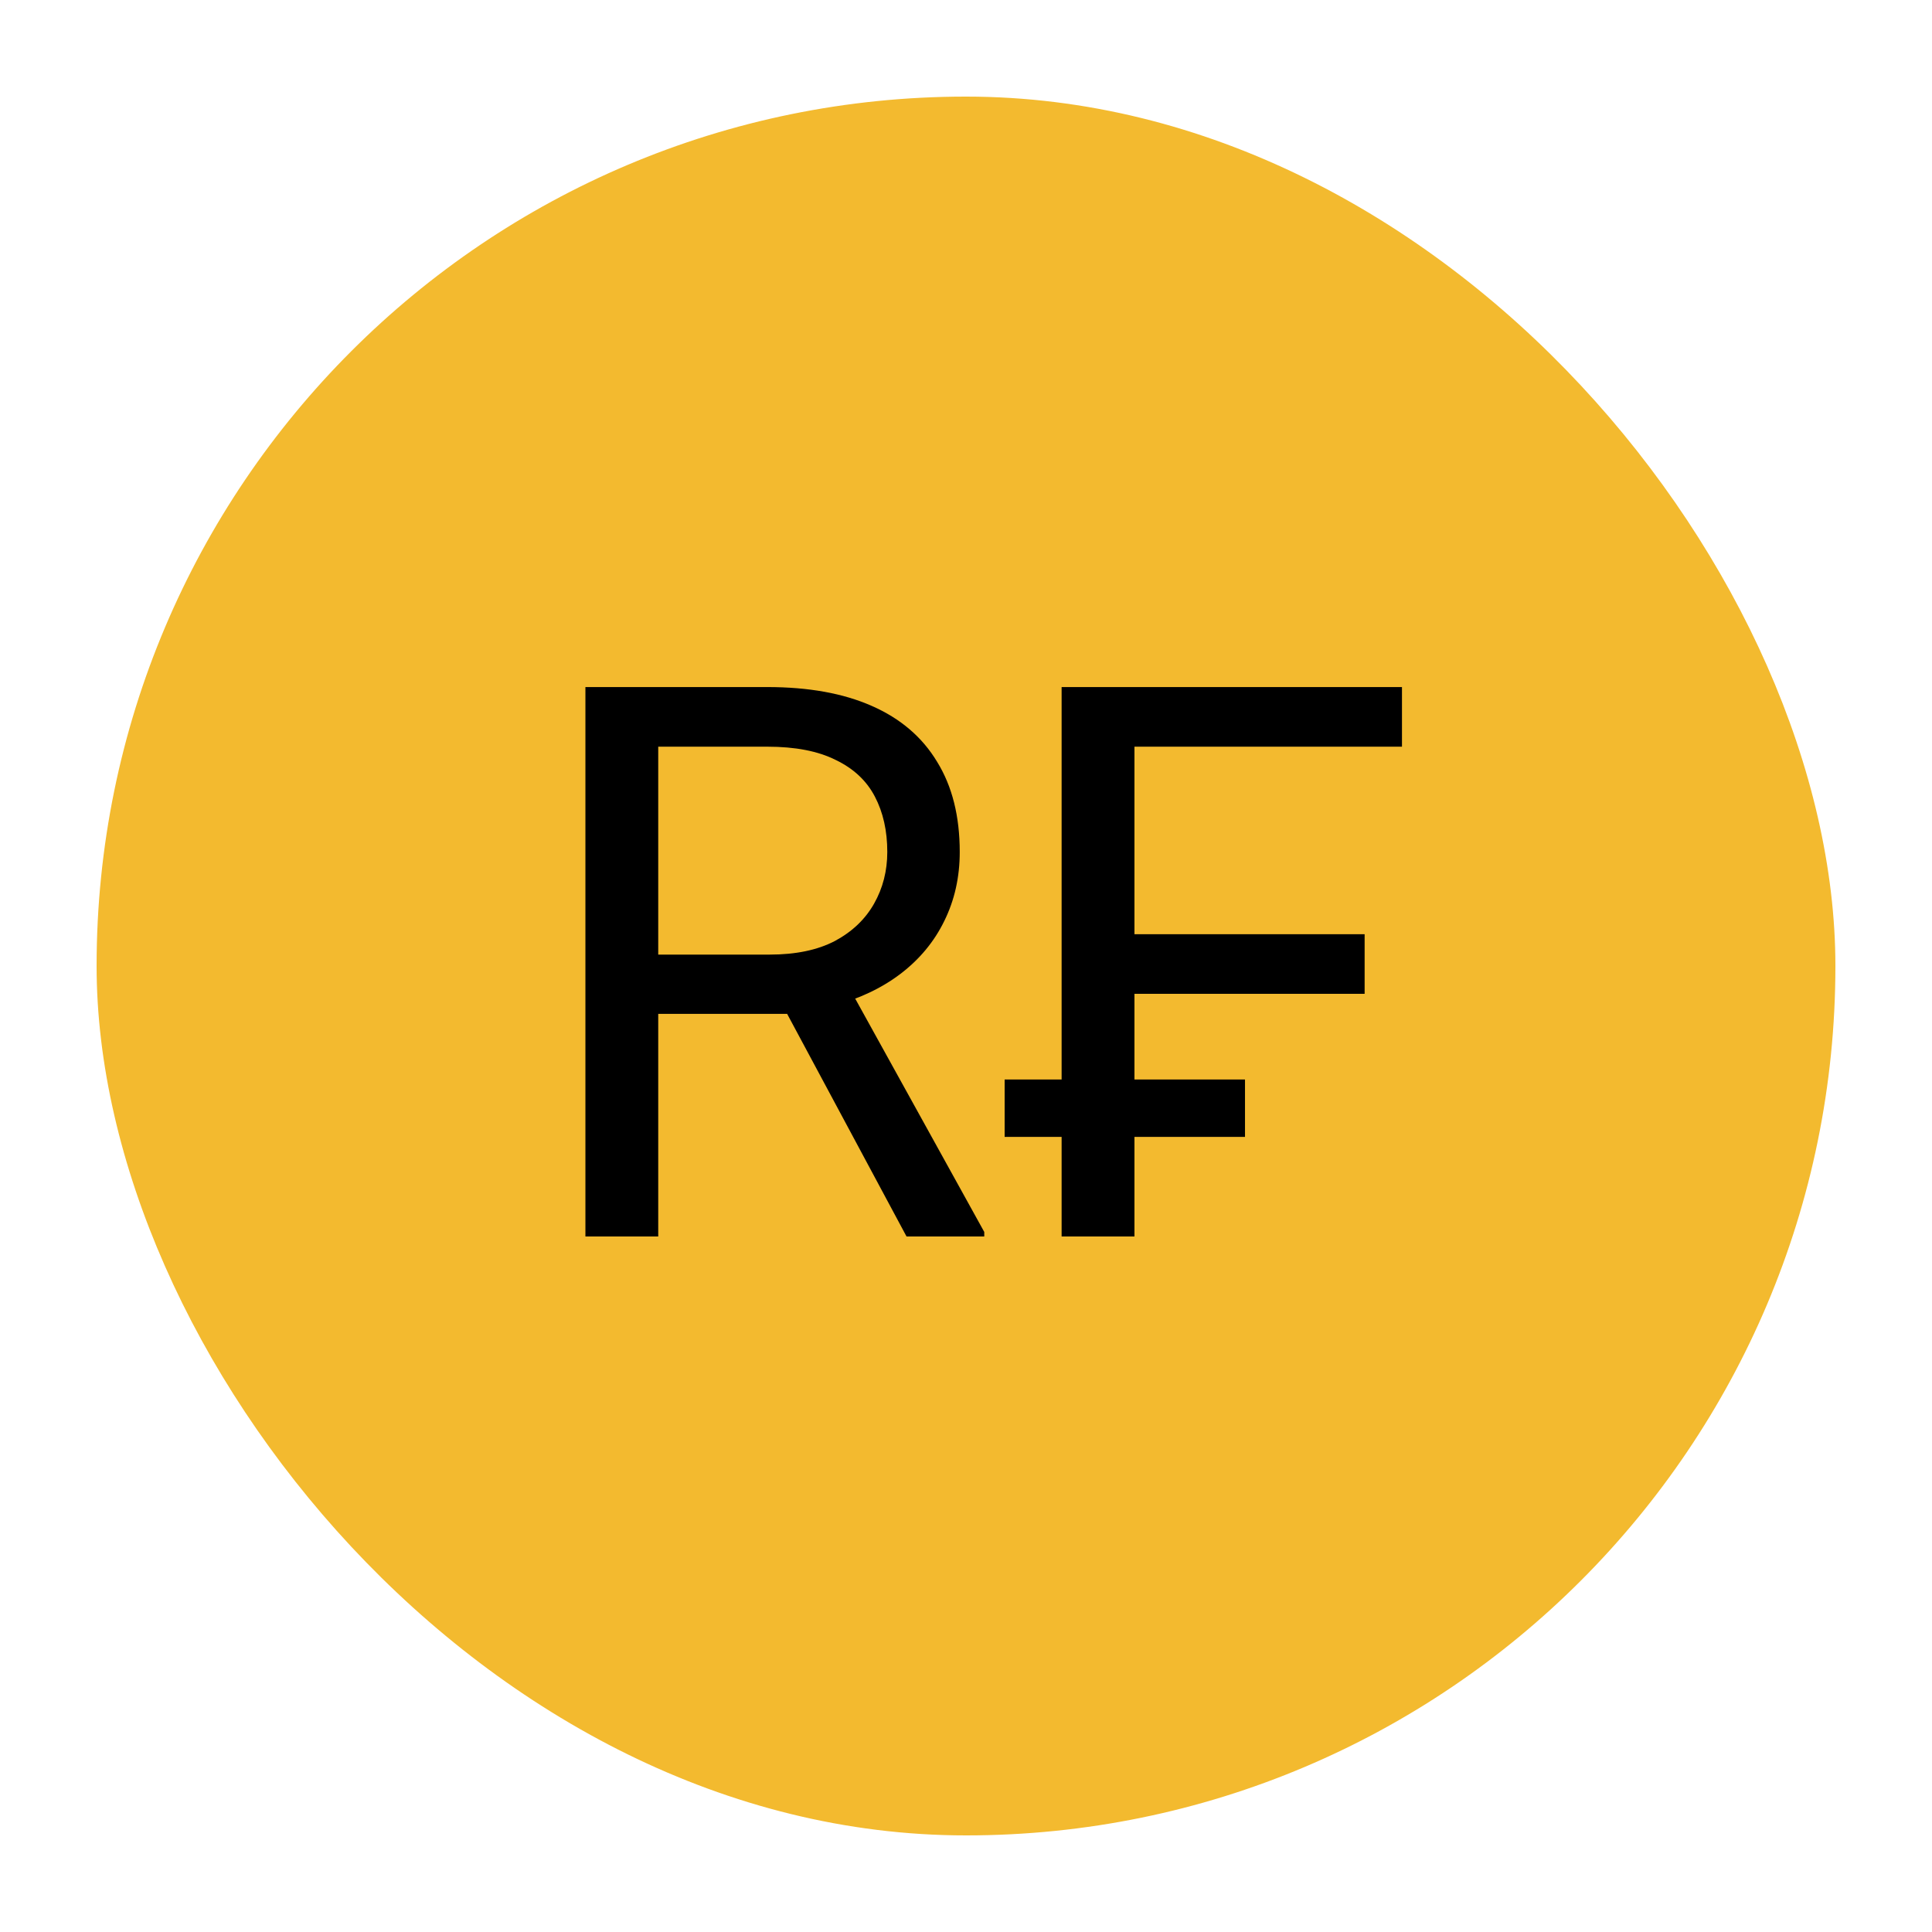 <svg width="100" height="100" viewBox="0 0 100 100" fill="none" xmlns="http://www.w3.org/2000/svg">
<rect x="5" y="5" width="90" height="90" rx="45" fill="#F3BA2F"/>
<circle cx="50" cy="50" r="42" fill="#F3BA2F"/>
<path d="M30.301 35.562H39.715C41.85 35.562 43.654 35.888 45.125 36.539C46.609 37.19 47.736 38.154 48.504 39.43C49.285 40.693 49.676 42.249 49.676 44.098C49.676 45.4 49.409 46.591 48.875 47.672C48.354 48.74 47.599 49.651 46.609 50.406C45.633 51.148 44.461 51.702 43.094 52.066L42.039 52.477H33.191L33.152 49.41H39.832C41.186 49.41 42.312 49.176 43.211 48.707C44.109 48.225 44.786 47.581 45.242 46.773C45.698 45.966 45.926 45.074 45.926 44.098C45.926 43.004 45.711 42.047 45.281 41.227C44.852 40.406 44.175 39.775 43.25 39.332C42.339 38.876 41.16 38.648 39.715 38.648H34.07V64H30.301V35.562ZM46.922 64L40.008 51.109L43.934 51.09L50.945 63.766V64H46.922ZM58.719 35.562V64H54.949V35.562H58.719ZM70.633 48.355V51.441H57.898V48.355H70.633ZM72.566 35.562V38.648H57.898V35.562H72.566ZM64.441 55.875V58.844H52V55.875H64.441Z" fill="black"/>
</svg>
